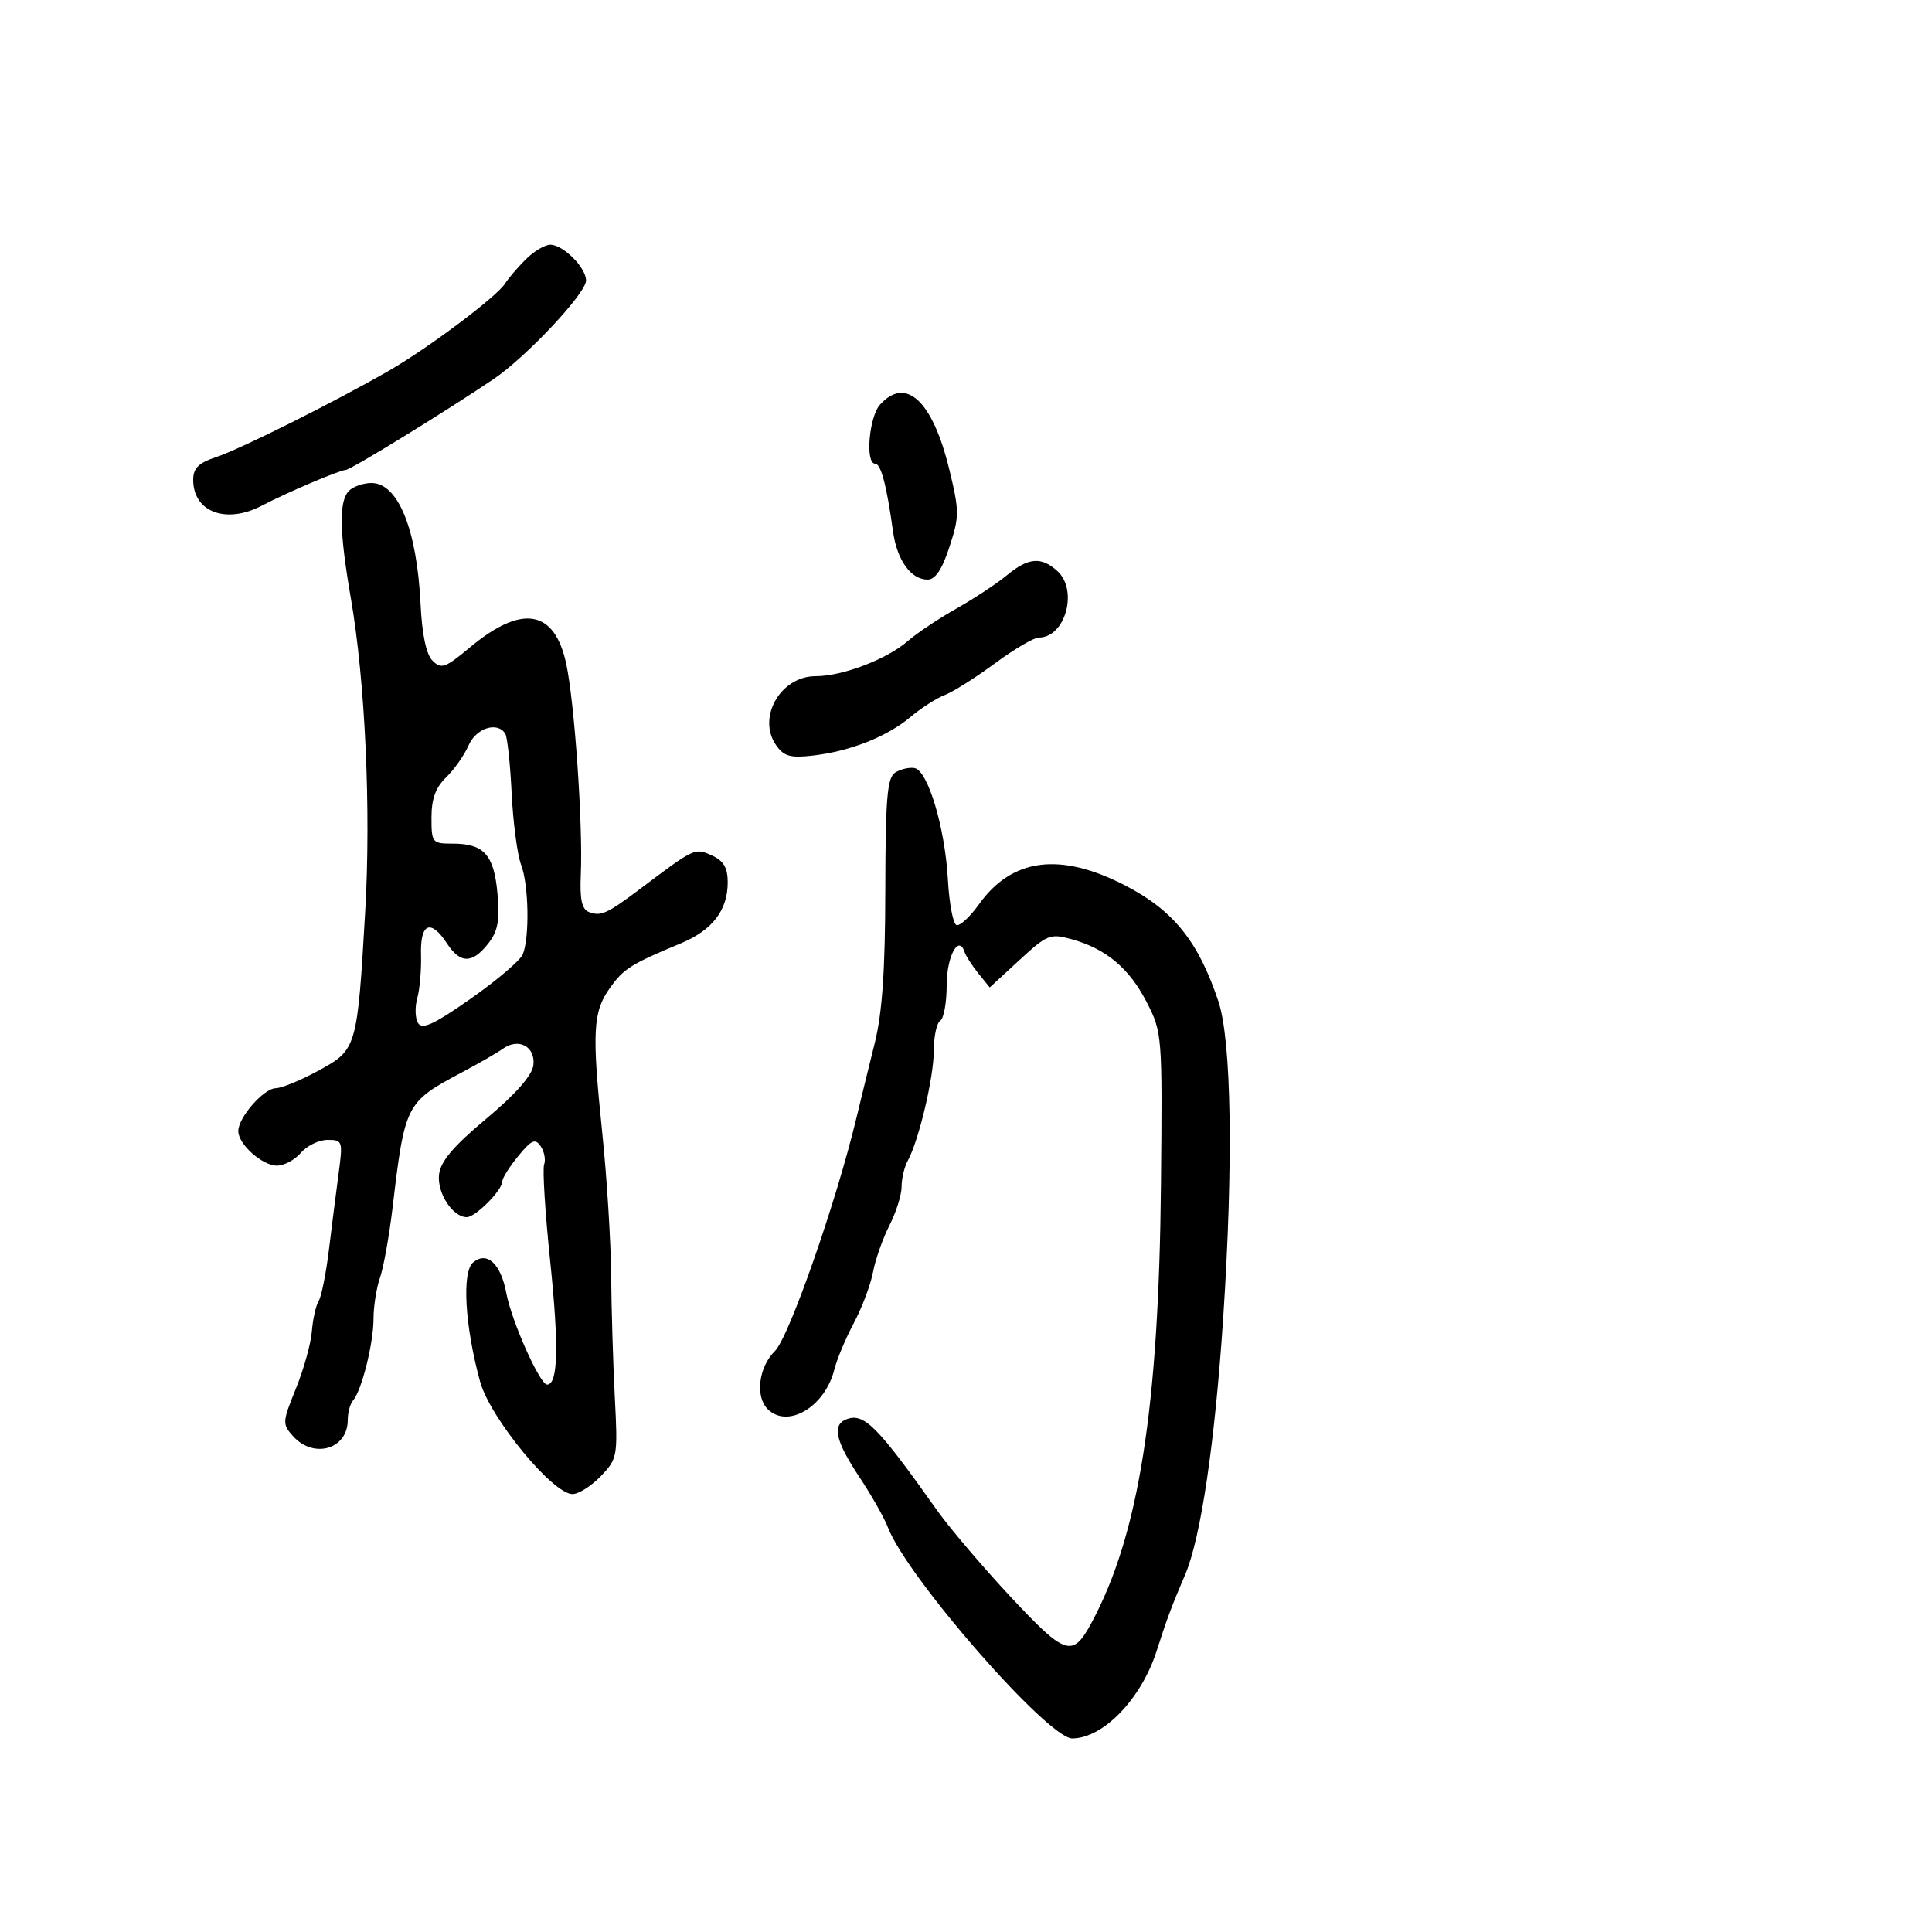 <svg xmlns="http://www.w3.org/2000/svg" width="300" height="300" viewBox="0 0 300 300" version="1.1">
	<path d="M 81.625 40.284 C 80.369 41.540, 78.927 43.228, 78.421 44.034 C 77.156 46.047, 66.579 53.996, 60.500 57.501 C 52.100 62.344, 37.319 69.740, 33.558 70.981 C 30.823 71.884, 30 72.699, 30 74.506 C 30 79.508, 35.116 81.429, 40.669 78.513 C 44.517 76.493, 52.705 73.007, 53.695 72.968 C 54.488 72.937, 69.055 63.986, 76.620 58.882 C 81.706 55.449, 91 45.547, 91 43.560 C 91 41.552, 87.458 38, 85.455 38 C 84.605 38, 82.881 39.028, 81.625 40.284 M 136.655 62.829 C 134.938 64.726, 134.328 72, 135.887 72 C 136.791 72, 137.680 75.360, 138.665 82.500 C 139.283 86.984, 141.445 90, 144.040 90 C 145.235 90, 146.284 88.429, 147.432 84.920 C 148.984 80.173, 148.982 79.382, 147.398 72.866 C 144.815 62.238, 140.683 58.378, 136.655 62.829 M 54.200 76.200 C 52.606 77.794, 52.687 82.515, 54.484 92.914 C 56.706 105.762, 57.623 125.770, 56.711 141.500 C 55.480 162.752, 55.408 162.996, 49.496 166.225 C 46.748 167.726, 43.745 168.964, 42.823 168.977 C 40.950 169.003, 37 173.520, 37 175.635 C 37 177.679, 40.720 181, 43.010 181 C 44.115 181, 45.790 180.100, 46.732 179 C 47.674 177.900, 49.532 177, 50.862 177 C 53.200 177, 53.256 177.171, 52.576 182.250 C 52.190 185.137, 51.510 190.487, 51.065 194.138 C 50.620 197.789, 49.905 201.344, 49.477 202.037 C 49.048 202.731, 48.575 204.852, 48.424 206.750 C 48.273 208.649, 47.159 212.646, 45.947 215.631 C 43.828 220.851, 43.812 221.135, 45.527 223.030 C 48.742 226.583, 54 225.013, 54 220.500 C 54 219.345, 54.374 217.973, 54.831 217.450 C 56.161 215.931, 58 208.578, 58 204.783 C 58 202.867, 58.453 199.994, 59.006 198.399 C 59.560 196.805, 60.440 191.900, 60.962 187.500 C 62.864 171.459, 63.028 171.137, 71.619 166.574 C 74.303 165.149, 77.226 163.465, 78.114 162.832 C 80.554 161.093, 83.191 162.548, 82.817 165.427 C 82.611 167.009, 80.043 169.920, 75.500 173.721 C 70.382 178.004, 68.413 180.331, 68.175 182.378 C 67.843 185.238, 70.289 189, 72.481 189 C 73.841 189, 77.998 184.813, 78.005 183.436 C 78.008 182.921, 79.122 181.150, 80.481 179.500 C 82.559 176.978, 83.114 176.739, 83.966 178 C 84.523 178.825, 84.760 180.095, 84.493 180.823 C 84.226 181.550, 84.647 188.300, 85.430 195.823 C 86.803 209.023, 86.656 215, 84.957 215 C 83.828 215, 79.442 205.172, 78.624 200.808 C 77.762 196.217, 75.626 194.236, 73.467 196.027 C 71.693 197.500, 72.187 205.940, 74.550 214.544 C 76.094 220.163, 85.823 232, 88.897 232 C 89.848 232, 91.825 230.748, 93.292 229.217 C 95.882 226.513, 95.944 226.168, 95.468 216.967 C 95.199 211.760, 94.942 203.225, 94.898 198 C 94.854 192.775, 94.237 182.875, 93.527 176 C 91.896 160.198, 92.055 157.136, 94.695 153.429 C 96.841 150.414, 97.936 149.724, 105.728 146.478 C 110.622 144.439, 113 141.344, 113 137.014 C 113 134.737, 112.372 133.671, 110.541 132.837 C 107.899 131.633, 107.871 131.646, 99.500 137.952 C 94.288 141.879, 93.303 142.330, 91.480 141.631 C 90.342 141.194, 90.017 139.721, 90.188 135.774 C 90.524 128.018, 89.215 109.100, 87.926 103.091 C 86.114 94.640, 81.044 93.780, 72.943 100.548 C 69.142 103.723, 68.517 103.945, 67.171 102.600 C 66.184 101.613, 65.538 98.566, 65.305 93.795 C 64.737 82.188, 61.819 75, 57.677 75 C 56.425 75, 54.860 75.540, 54.200 76.200 M 156.327 89.341 C 154.772 90.628, 151.250 92.952, 148.500 94.505 C 145.750 96.057, 142.375 98.311, 141 99.514 C 137.746 102.360, 130.834 105, 126.635 105 C 121.195 105, 117.520 111.442, 120.518 115.722 C 121.727 117.448, 122.724 117.727, 126.241 117.322 C 132.011 116.658, 137.749 114.389, 141.377 111.336 C 143.033 109.943, 145.434 108.405, 146.713 107.919 C 147.992 107.433, 151.485 105.227, 154.476 103.018 C 157.467 100.808, 160.539 99, 161.302 99 C 165.427 99, 167.469 91.639, 164.171 88.655 C 161.679 86.399, 159.666 86.575, 156.327 89.341 M 72.758 115.750 C 72.099 117.263, 70.533 119.491, 69.280 120.702 C 67.645 122.281, 67 124.050, 67 126.952 C 67 130.867, 67.109 131, 70.309 131 C 75.162 131, 76.720 132.750, 77.251 138.796 C 77.619 142.994, 77.315 144.601, 75.785 146.546 C 73.330 149.667, 71.475 149.654, 69.408 146.500 C 66.871 142.628, 65.232 143.339, 65.376 148.250 C 65.444 150.588, 65.181 153.629, 64.792 155.008 C 64.402 156.388, 64.460 158.126, 64.920 158.870 C 65.566 159.916, 67.431 159.048, 73.128 155.050 C 77.183 152.205, 80.806 149.117, 81.180 148.189 C 82.252 145.524, 82.105 137.406, 80.928 134.315 C 80.338 132.767, 79.673 127.761, 79.450 123.190 C 79.227 118.620, 78.783 114.457, 78.463 113.940 C 77.254 111.985, 73.942 113.036, 72.758 115.750 M 139 119.967 C 137.764 120.762, 137.495 123.969, 137.471 138.216 C 137.450 150.720, 136.995 157.298, 135.823 162 C 134.933 165.575, 133.666 170.750, 133.008 173.500 C 129.872 186.607, 122.527 207.630, 120.330 209.790 C 117.812 212.266, 117.238 216.838, 119.200 218.800 C 122.308 221.908, 128.118 218.457, 129.560 212.646 C 129.950 211.076, 131.309 207.836, 132.580 205.446 C 133.851 203.056, 135.191 199.498, 135.559 197.539 C 135.926 195.581, 137.076 192.313, 138.113 190.278 C 139.151 188.242, 140 185.541, 140 184.275 C 140 183.009, 140.430 181.191, 140.956 180.236 C 142.671 177.122, 145 167.286, 145 163.155 C 145 160.935, 145.450 158.840, 146 158.500 C 146.550 158.160, 147 155.685, 147 153 C 147 148.521, 148.851 145.052, 149.770 147.810 C 149.983 148.450, 150.952 149.954, 151.922 151.152 L 153.686 153.331 158.276 149.100 C 162.606 145.109, 163.066 144.924, 166.404 145.846 C 171.741 147.319, 175.349 150.344, 178.057 155.616 C 180.466 160.305, 180.497 160.695, 180.273 183.935 C 179.937 218.728, 176.820 238.392, 169.482 252 C 166.548 257.442, 165.465 257.096, 156.970 248 C 152.604 243.325, 147.438 237.250, 145.490 234.500 C 136.226 221.423, 134.155 219.343, 131.439 220.385 C 129.172 221.255, 129.728 223.751, 133.430 229.331 C 135.317 232.174, 137.317 235.700, 137.874 237.166 C 140.799 244.866, 162.725 269.972, 166.500 269.944 C 171.342 269.908, 177.225 263.793, 179.621 256.306 C 181.223 251.302, 181.891 249.514, 184.033 244.500 C 186.466 238.803, 188.658 223.977, 189.944 204.517 C 191.523 180.622, 191.228 161.576, 189.184 155.466 C 186.075 146.169, 182.206 141.362, 174.724 137.499 C 164.604 132.273, 157.137 133.239, 152 140.437 C 150.625 142.364, 149.064 143.809, 148.532 143.648 C 147.999 143.486, 147.396 140.318, 147.191 136.606 C 146.744 128.522, 144.081 119.625, 142 119.263 C 141.175 119.120, 139.825 119.436, 139 119.967" stroke="none" fill="black" fill-rule="evenodd"/>
</svg>